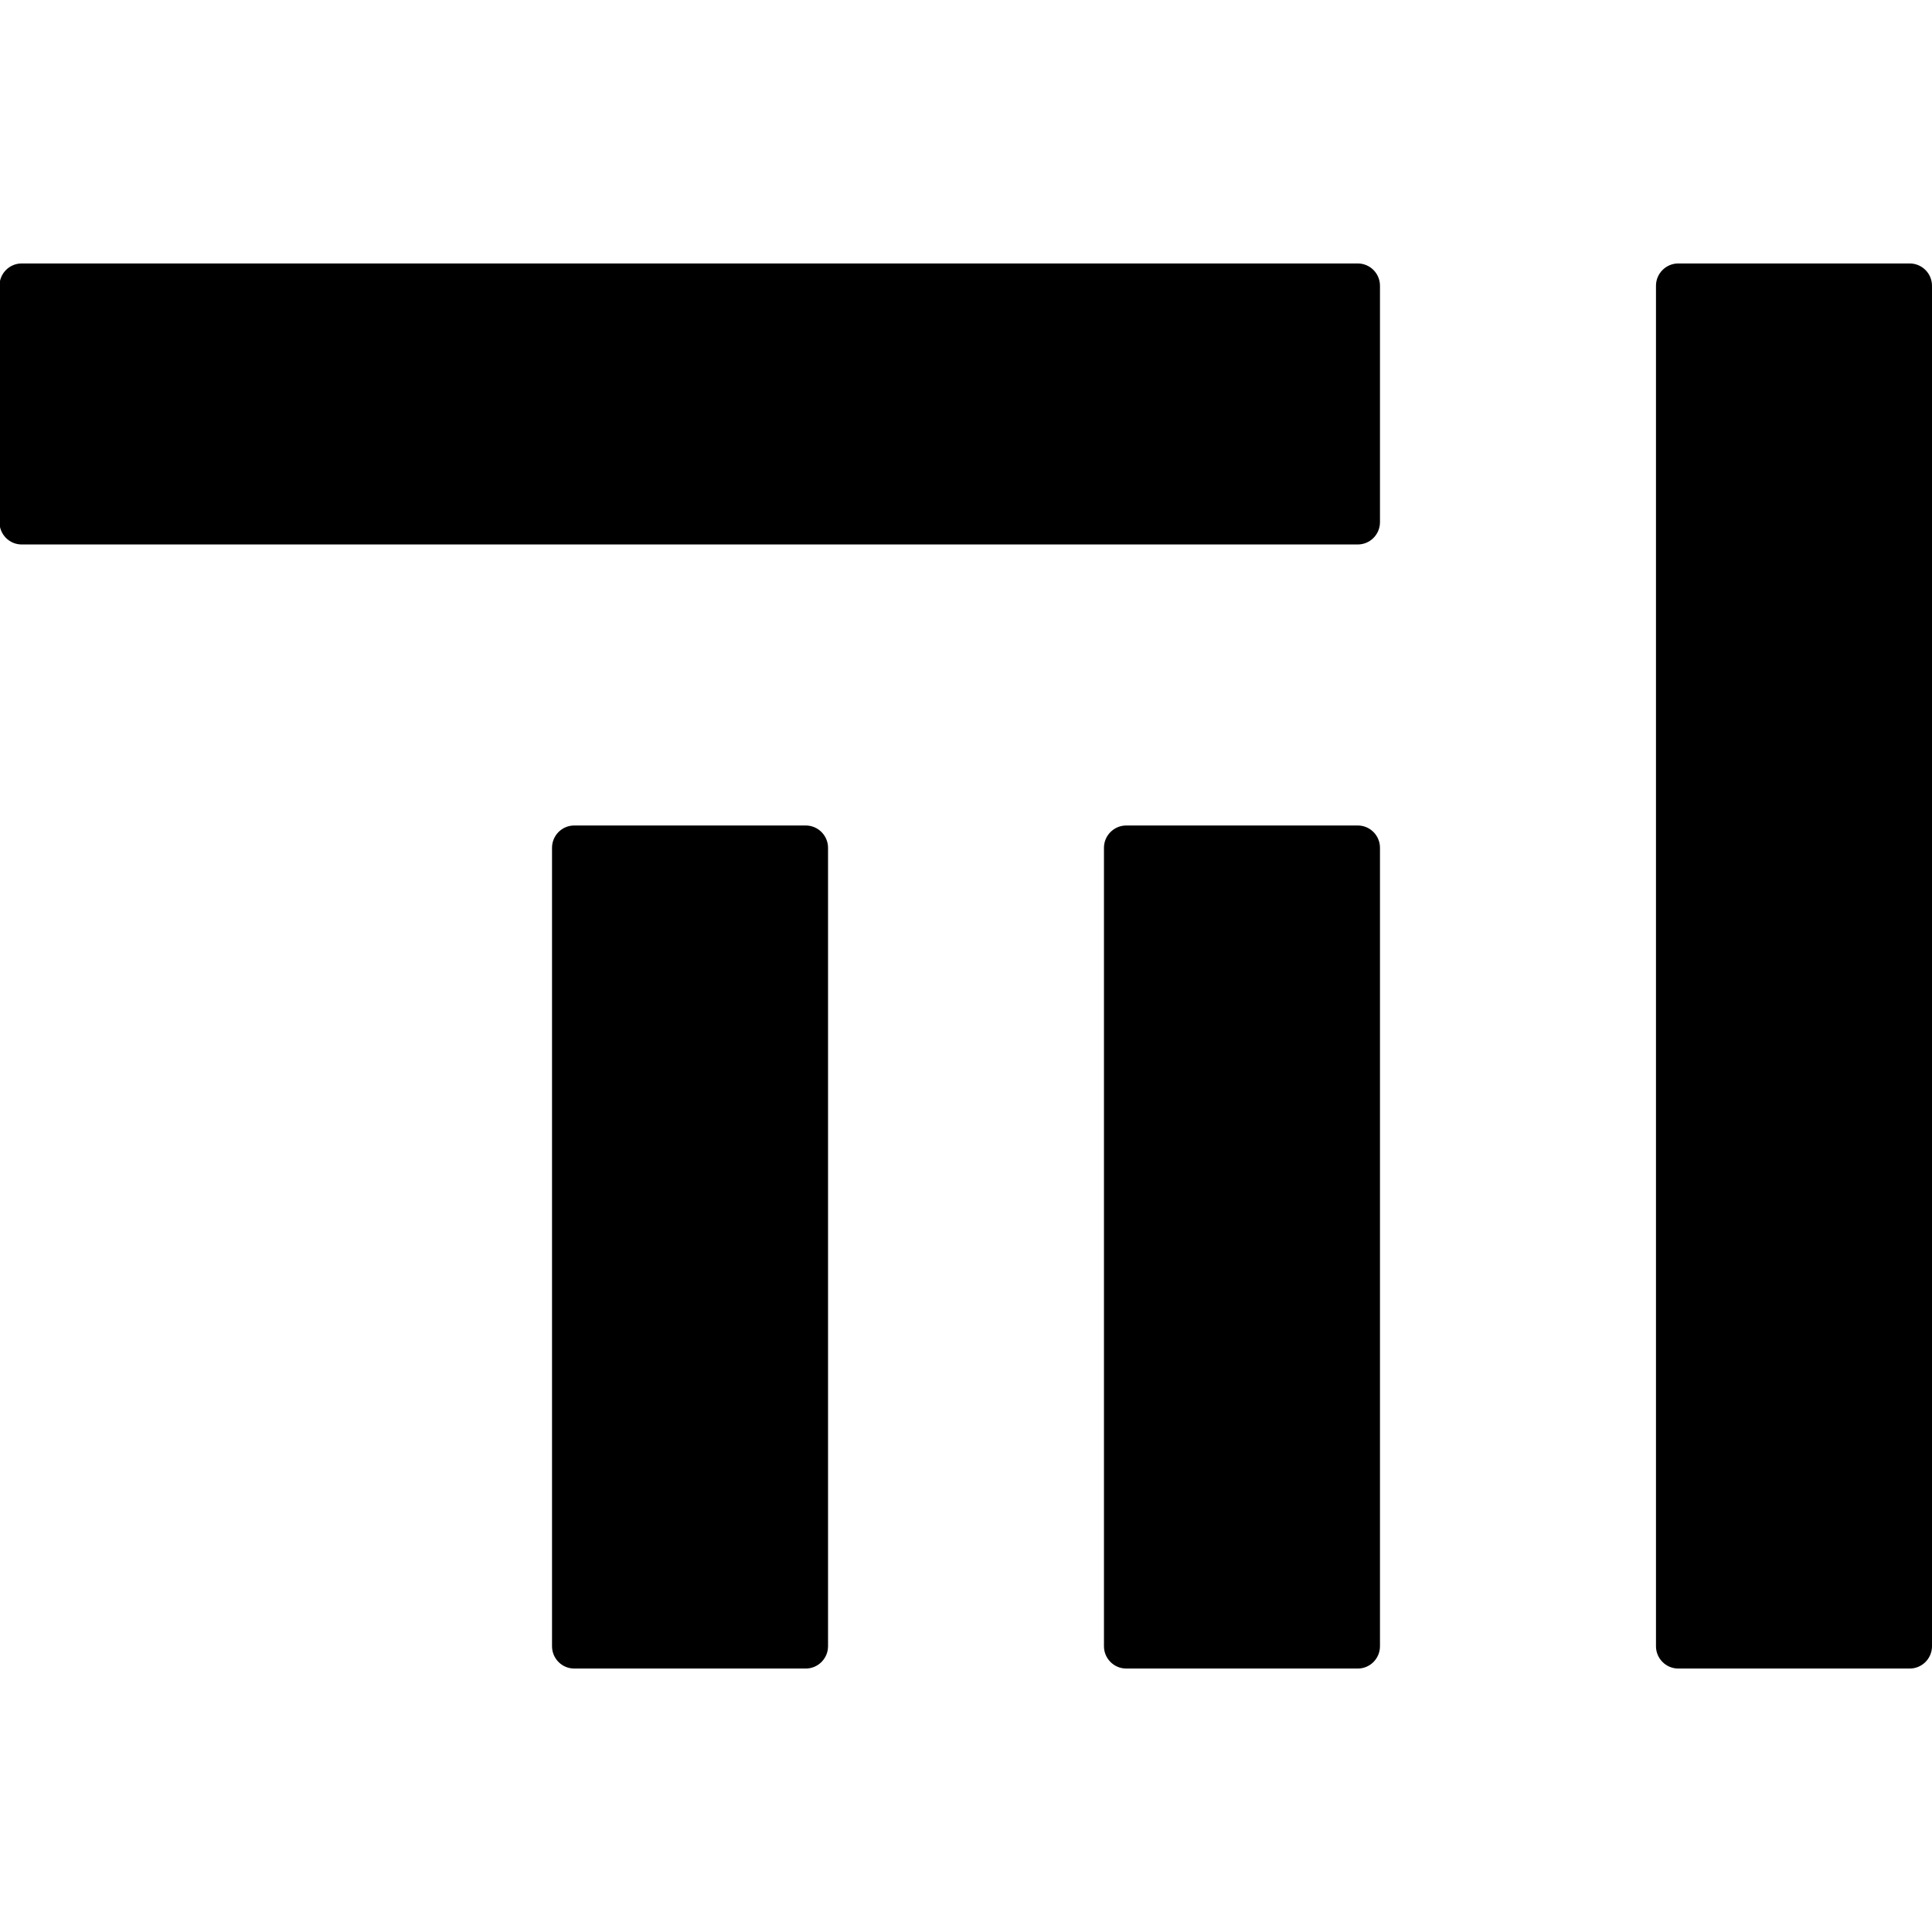 <?xml version="1.0" encoding="UTF-8"?>
<!-- Generated by Pixelmator Pro 3.4.3 -->
<svg xmlns="http://www.w3.org/2000/svg" width="1em" height="1em" fill="#000" viewBox="0 0 22 16">
    <path fill-rule="evenodd" d="M 18.857 15.746 C 18.857 15.886 18.971 16 19.111 16 L 21.746 16 C 21.886 16 22 15.886 22 15.746 L 22 0.254 C 22 0.114 21.886 0 21.746 0 L 19.111 0 C 18.971 0 18.857 0.114 18.857 0.254 Z"/>
    <path fill-rule="evenodd" d="M 12.571 15.746 C 12.571 15.886 12.685 16 12.825 16 L 15.461 16 C 15.601 16 15.714 15.886 15.714 15.746 L 15.714 6.654 C 15.714 6.514 15.601 6.4 15.461 6.4 L 12.825 6.4 C 12.685 6.4 12.571 6.514 12.571 6.654 Z"/>
    <path fill-rule="evenodd" d="M 6.286 15.746 C 6.286 15.886 6.399 16 6.539 16 L 9.175 16 C 9.315 16 9.429 15.886 9.429 15.746 L 9.429 6.654 C 9.429 6.514 9.315 6.4 9.175 6.4 L 6.539 6.4 C 6.399 6.4 6.286 6.514 6.286 6.654 Z"/>
    <path fill-rule="evenodd" d="M -0.006 2.946 C -0.006 3.086 0.107 3.2 0.247 3.2 L 15.461 3.2 C 15.601 3.2 15.714 3.086 15.714 2.946 L 15.714 0.254 C 15.714 0.114 15.601 0 15.461 0 L 0.247 0 C 0.107 0 -0.006 0.114 -0.006 0.254 Z"/>
	<style>
    @media (prefers-color-scheme:dark){:root{filter:invert(100%)}}
    </style>
</svg>
